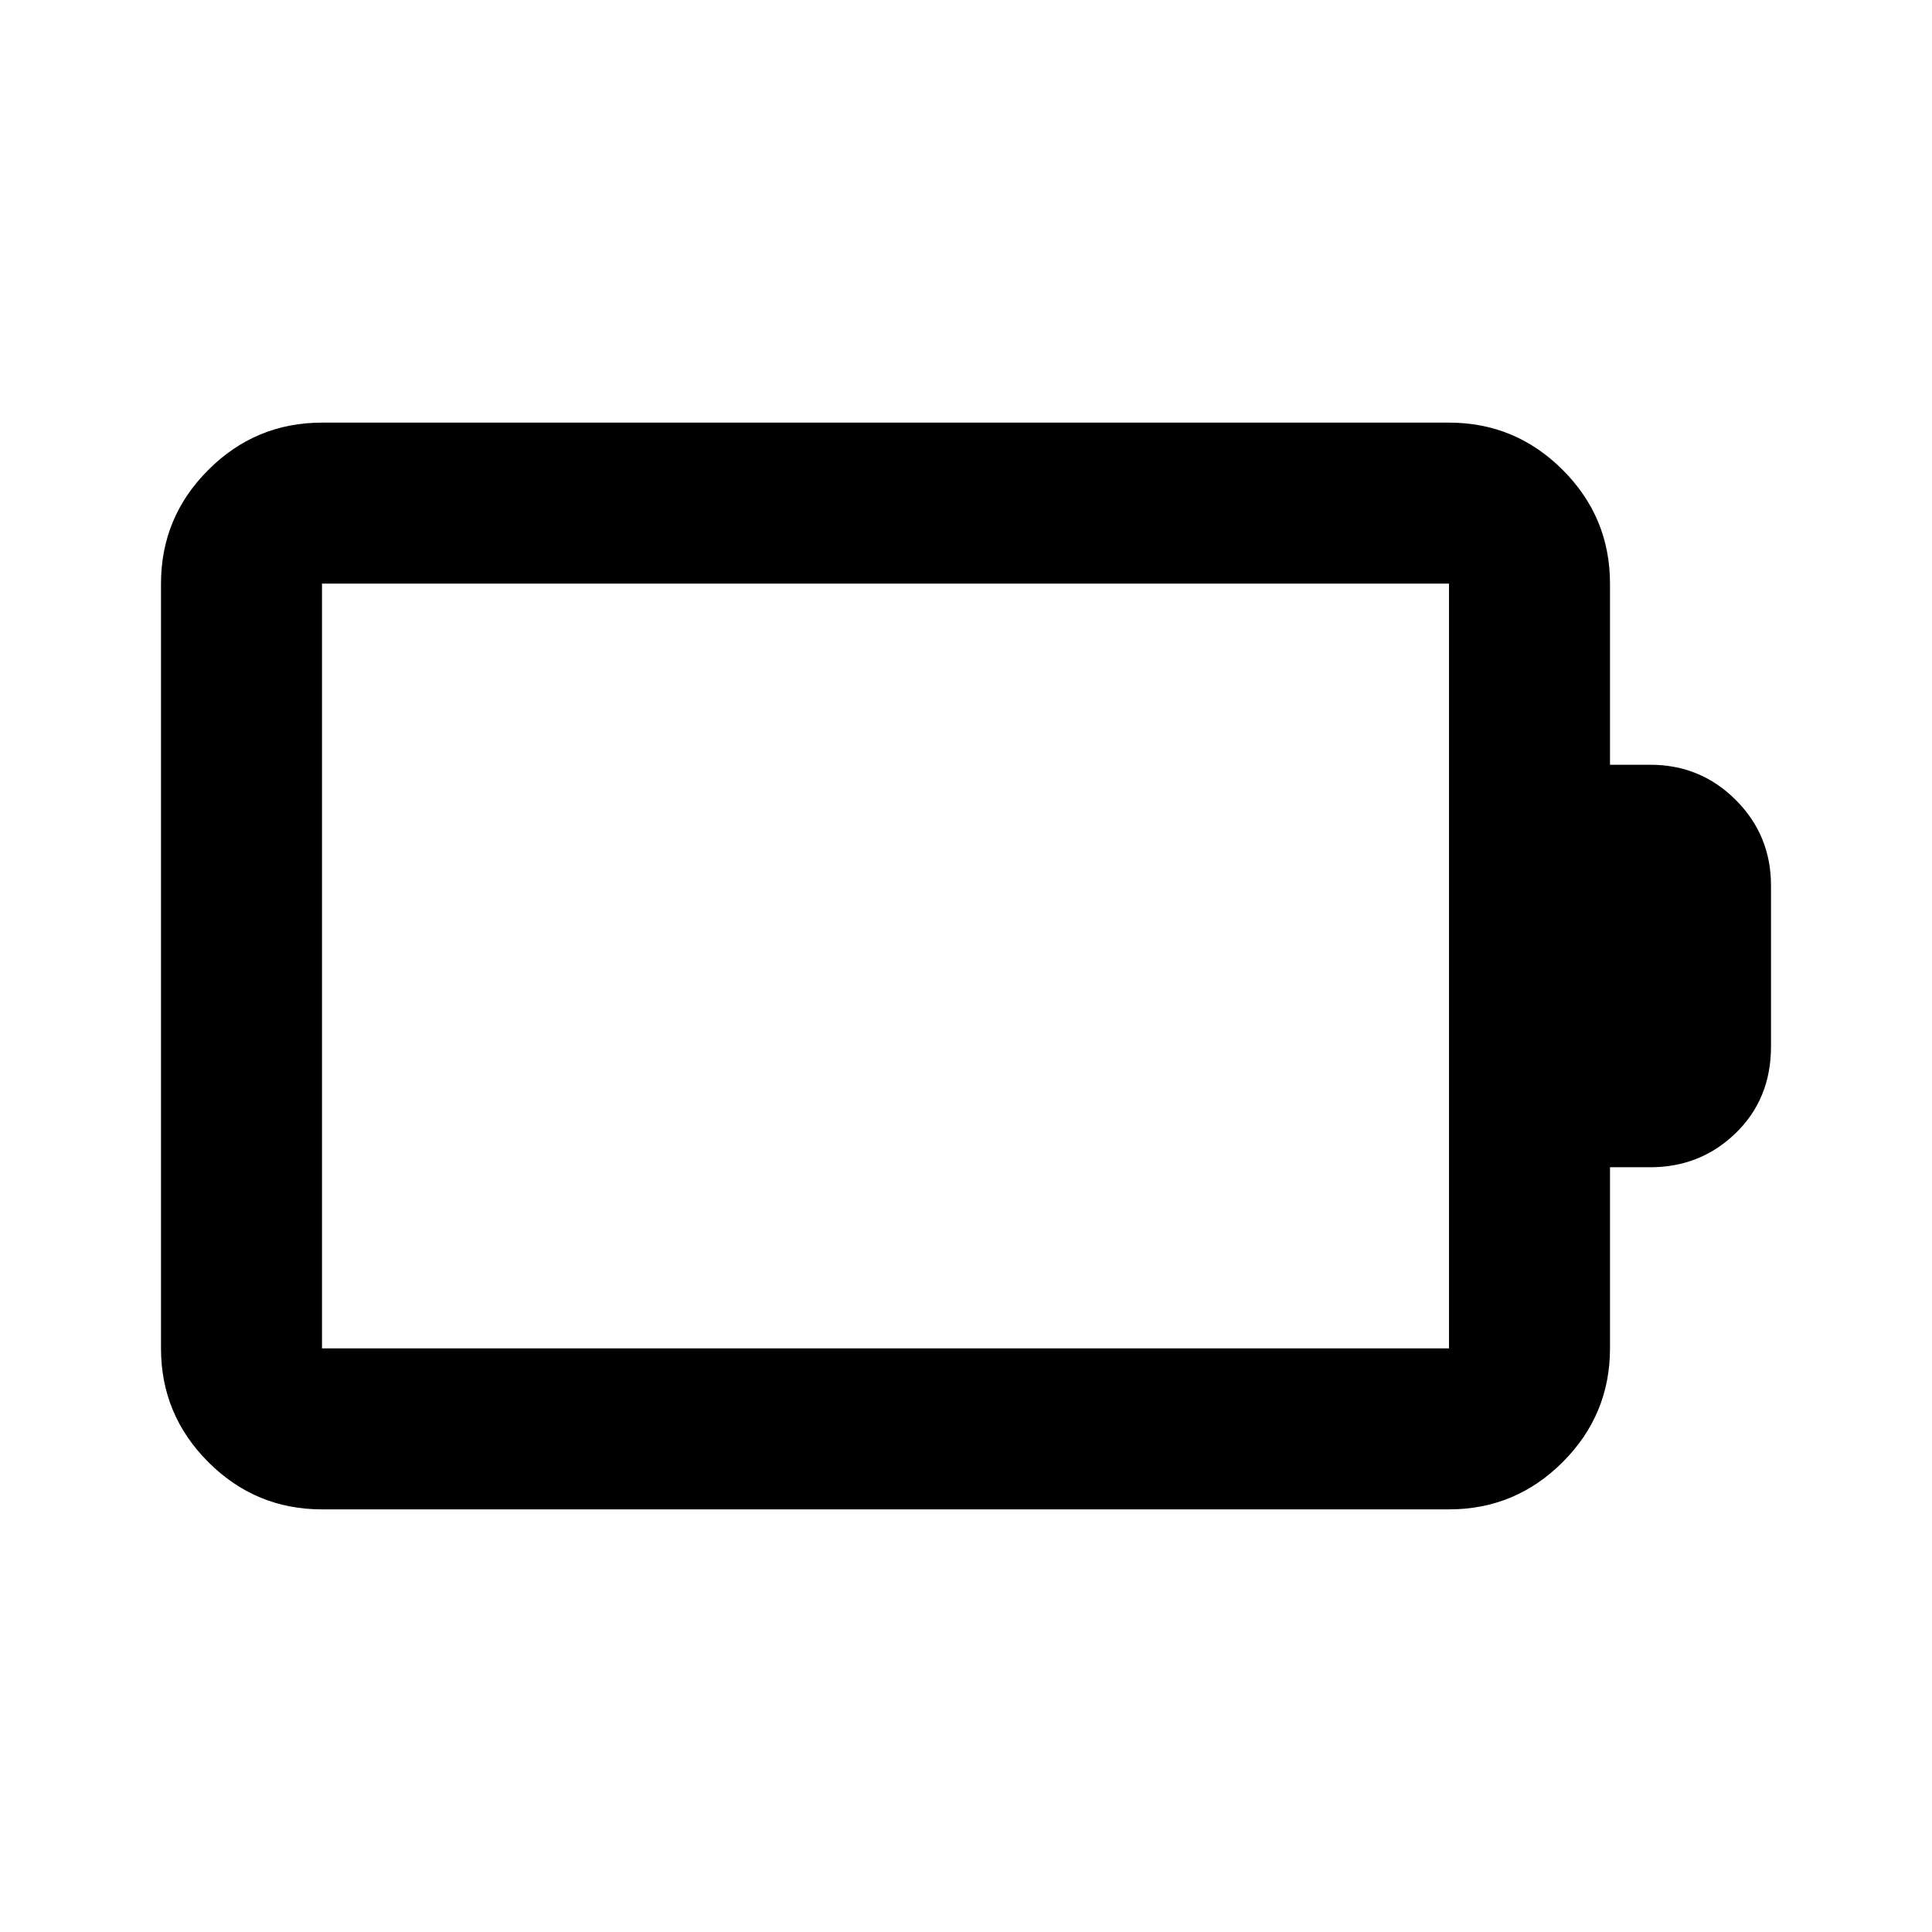 <svg xmlns="http://www.w3.org/2000/svg" height="24" viewBox="0 -960 960 960" width="24"><path d="M160-290h560v-380H160v380Zm0 80q-33 0-56.5-23.5T80-290v-380q0-33 23.5-56.5T160-750h560q33 0 56.5 23.5T800-670v90h20q25 0 42.5 17.5T880-520v80q0 26-17.5 43T820-380h-20v90q0 33-23.5 56.5T720-210H160Z"/></svg>